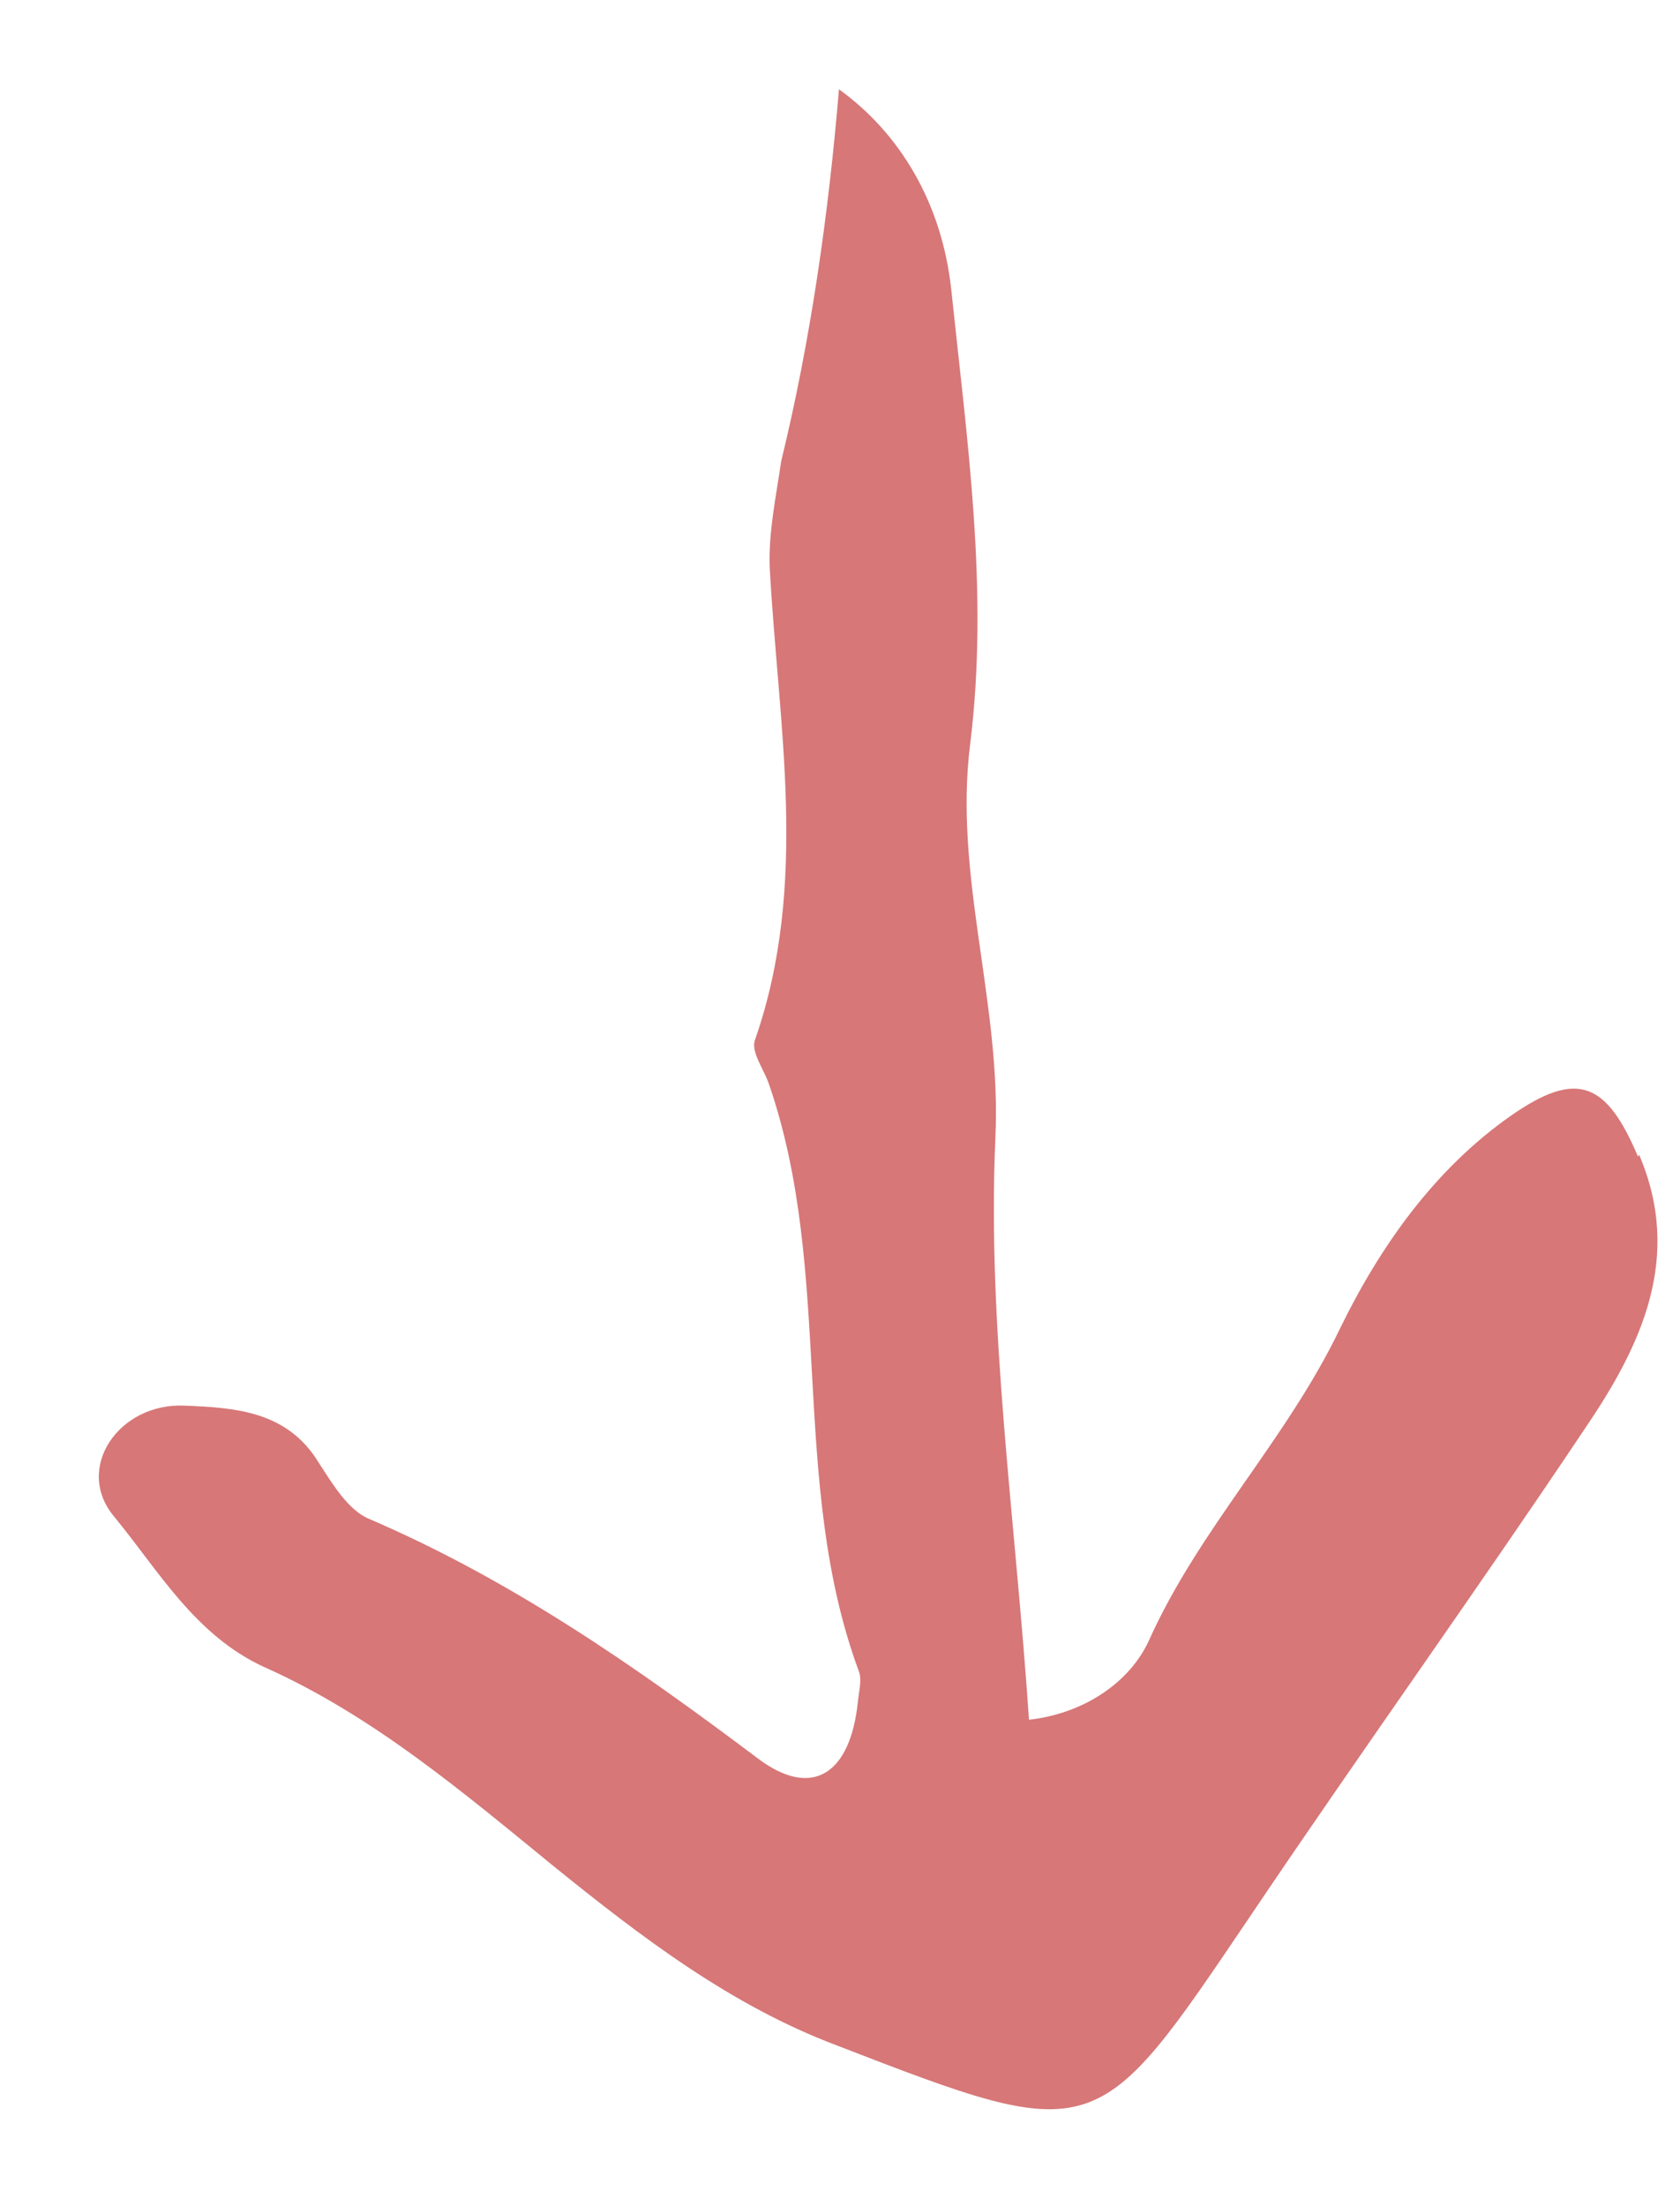 <svg viewBox="0 0 16 21" fill="none" xmlns="http://www.w3.org/2000/svg">
  <path
    opacity="0.8"
    d="M15.6 11.01C15.3 10.3 15.02 10.18 14.39 10.62C13.66 11.13 13.14 11.87 12.76 12.65C12.25 13.71 11.42 14.55 10.94 15.62C10.76 16.01 10.33 16.31 9.8 16.37C9.67 14.45 9.4 12.63 9.48 10.83C9.54 9.55 9.08 8.34 9.24 7.08C9.42 5.63 9.21 4.19 9.06 2.76C8.97 1.92 8.56 1.26 7.99 0.85C7.89 2.05 7.72 3.24 7.44 4.39C7.39 4.73 7.32 5.06 7.33 5.39C7.41 6.9 7.71 8.41 7.19 9.9C7.15 10.01 7.27 10.17 7.32 10.31C7.95 12.12 7.51 14.1 8.18 15.91C8.21 15.99 8.18 16.1 8.17 16.2C8.1 16.88 7.74 17.13 7.22 16.74C6.05 15.86 4.87 15.04 3.52 14.46C3.32 14.38 3.17 14.13 3.04 13.93C2.74 13.43 2.24 13.4 1.76 13.38C1.13 13.35 0.7 13.98 1.09 14.44C1.51 14.95 1.86 15.57 2.52 15.87C3.55 16.33 4.41 17.06 5.28 17.77C6.11 18.44 6.96 19.09 7.97 19.47C10.45 20.43 10.44 20.41 11.9 18.25C12.95 16.69 14.05 15.16 15.1 13.59C15.63 12.81 16.03 11.97 15.61 10.99L15.6 11.01Z"
    fill="#CD5557"
  />
</svg>
